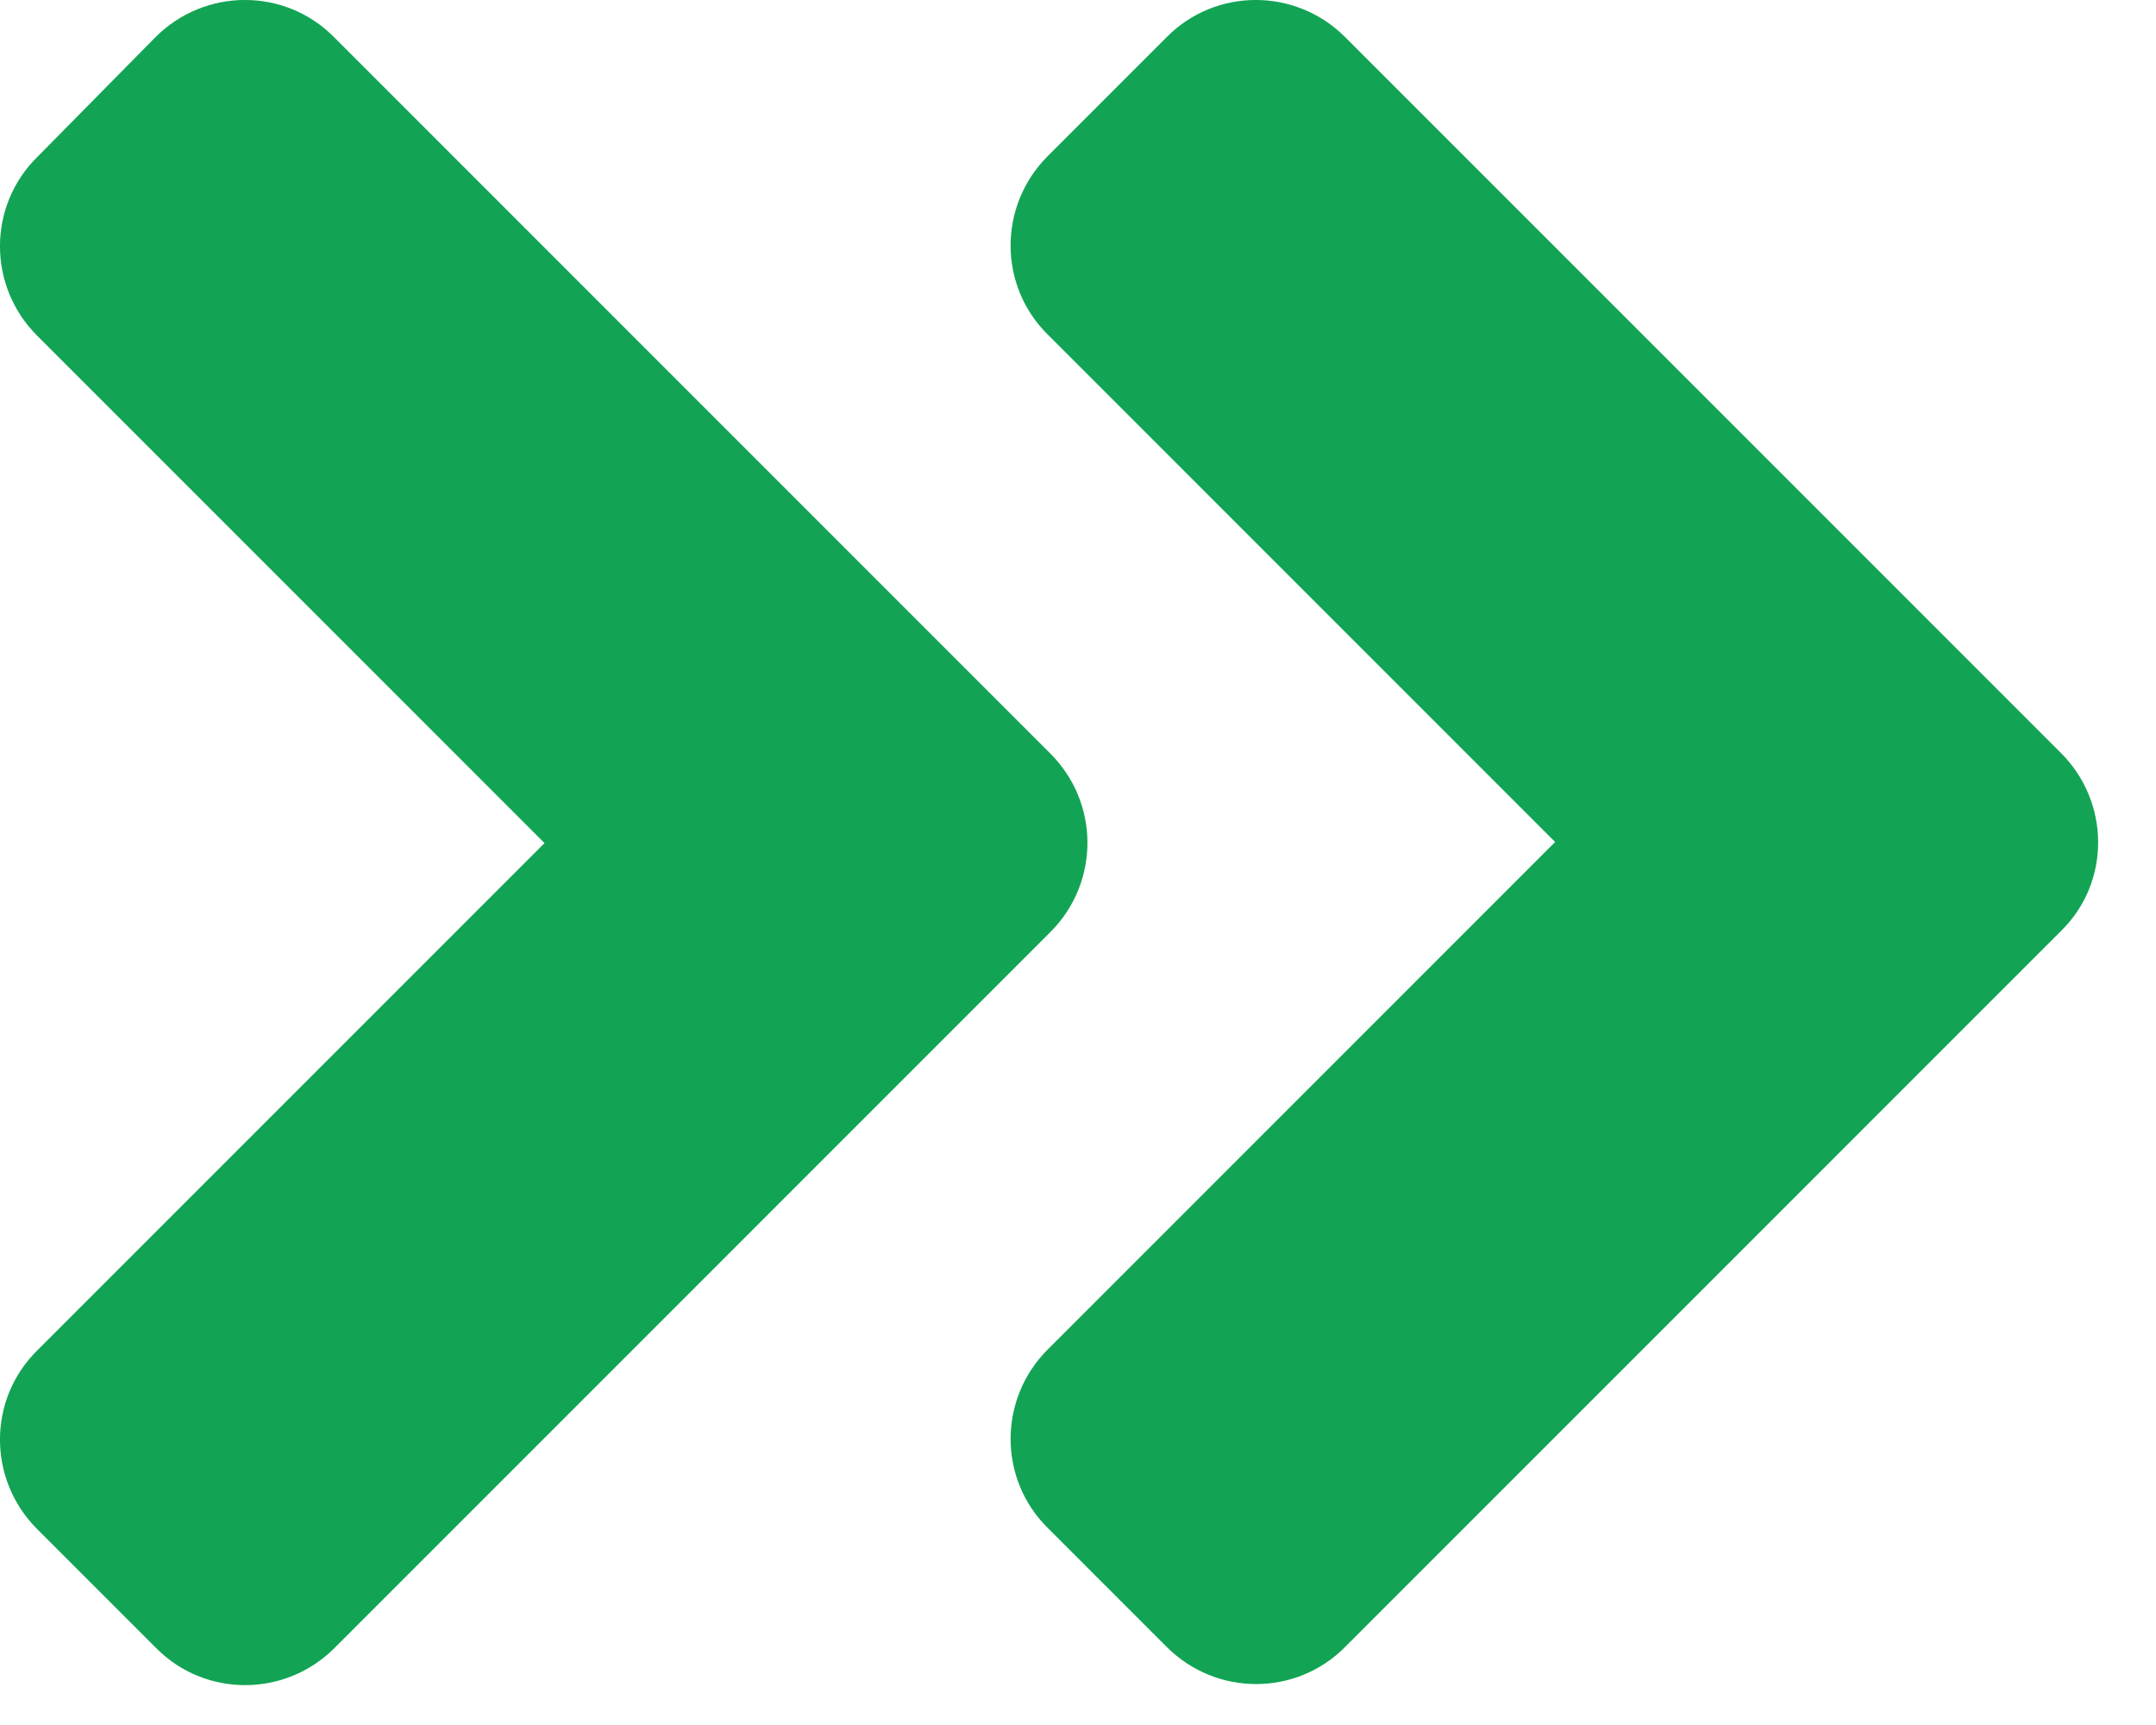 <svg width="20" height="16" viewBox="0 0 20 16" fill="none" xmlns="http://www.w3.org/2000/svg">
<path d="M9.744 8.645L3.103 15.286C2.644 15.745 1.902 15.745 1.448 15.286L0.344 14.182C-0.115 13.723 -0.115 12.981 0.344 12.527L5.051 7.82L0.344 3.113C-0.115 2.654 -0.115 1.912 0.344 1.458L1.443 0.344C1.902 -0.115 2.644 -0.115 3.098 0.344L9.739 6.985C10.203 7.444 10.203 8.186 9.744 8.645ZM19.119 6.985L12.478 0.344C12.019 -0.115 11.277 -0.115 10.823 0.344L9.719 1.448C9.26 1.907 9.26 2.649 9.719 3.103L14.426 7.81L9.719 12.517C9.26 12.976 9.26 13.718 9.719 14.172L10.823 15.276C11.282 15.735 12.024 15.735 12.478 15.276L19.119 8.635C19.578 8.186 19.578 7.444 19.119 6.985Z" fill="#12A454"/>
</svg>
